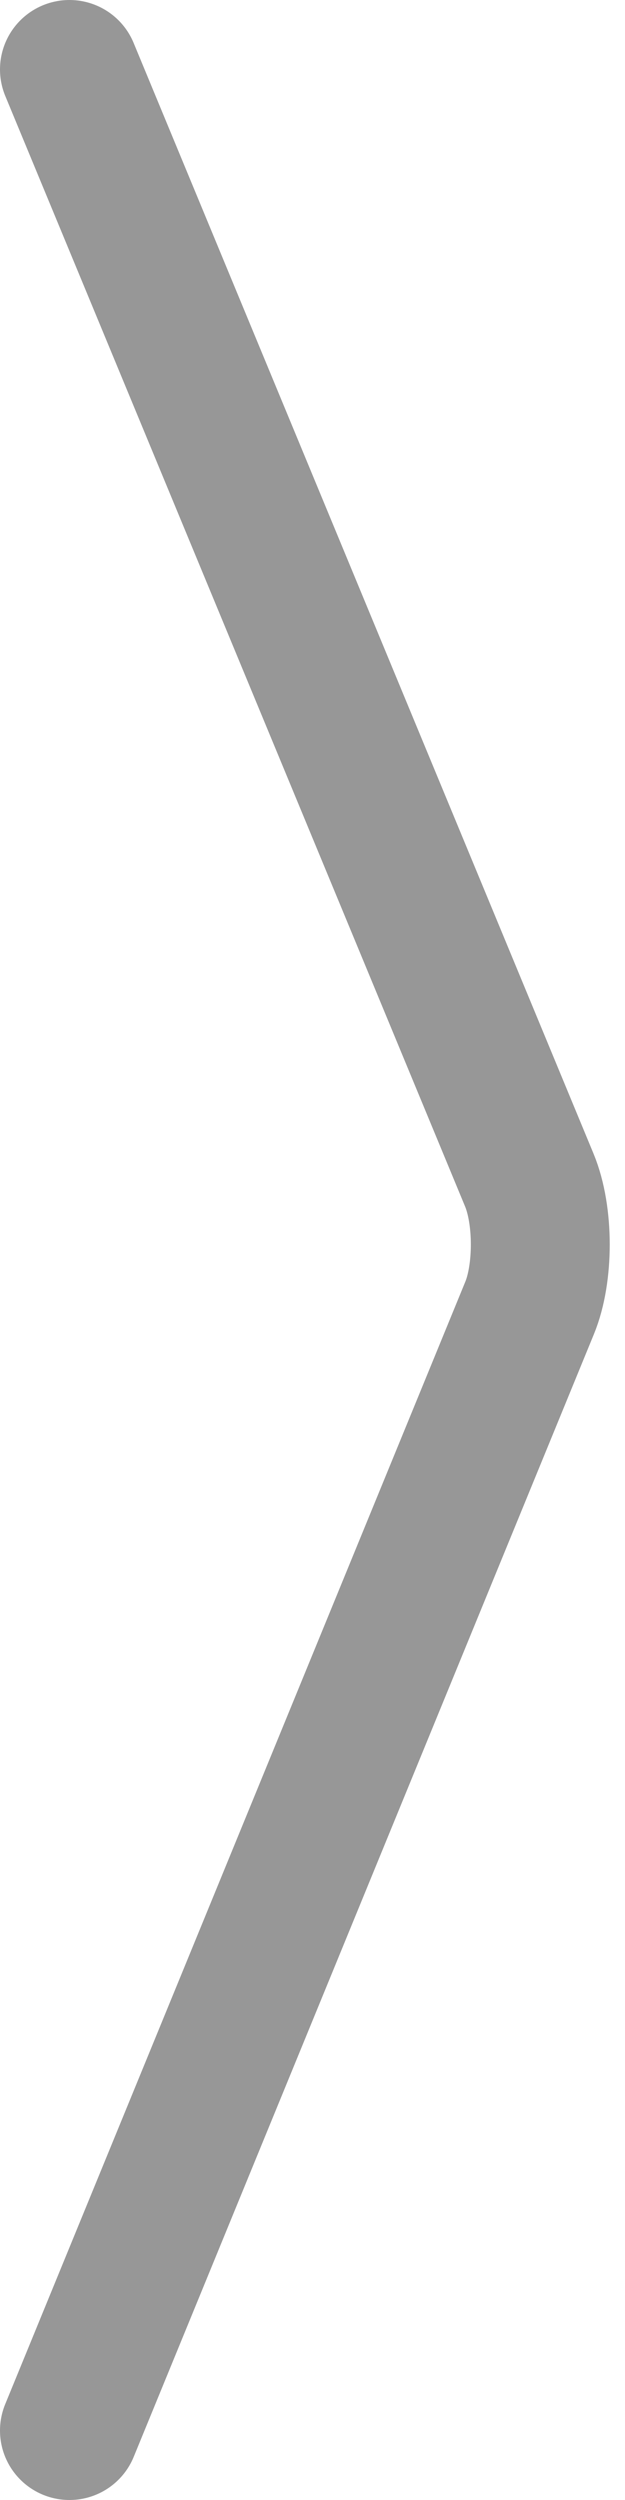 <?xml version="1.0" encoding="UTF-8" standalone="no"?>
<svg width="9px" height="36px" viewBox="0 0 9 36" version="1.1" xmlns="http://www.w3.org/2000/svg" xmlns:xlink="http://www.w3.org/1999/xlink">
    <!-- Generator: Sketch 42 (36781) - http://www.bohemiancoding.com/sketch -->
    <title>Line</title>
    <desc>Created with Sketch.</desc>
    <defs></defs>
    <g id="intro---animation" stroke="none" stroke-width="1" fill="none" fill-rule="evenodd" stroke-linecap="round" stroke-linejoin="round">
        <g id="illustration-welcome" transform="translate(-385, -187)" stroke="#979797" stroke-width="2">
            <g id="Group" transform="translate(5, 5)">
                <g id="arrows" transform="translate(12, 183)">
                    <path d="M375.78,0 L369.158,15.993 C368.947,16.502 368.949,17.336 369.153,17.833 L375.78,34" id="Line" transform="translate(372.39, 17) scale(-1, 1) translate(-372.39, -17) "></path>
                </g>
            </g>
        </g>
    </g>
</svg>